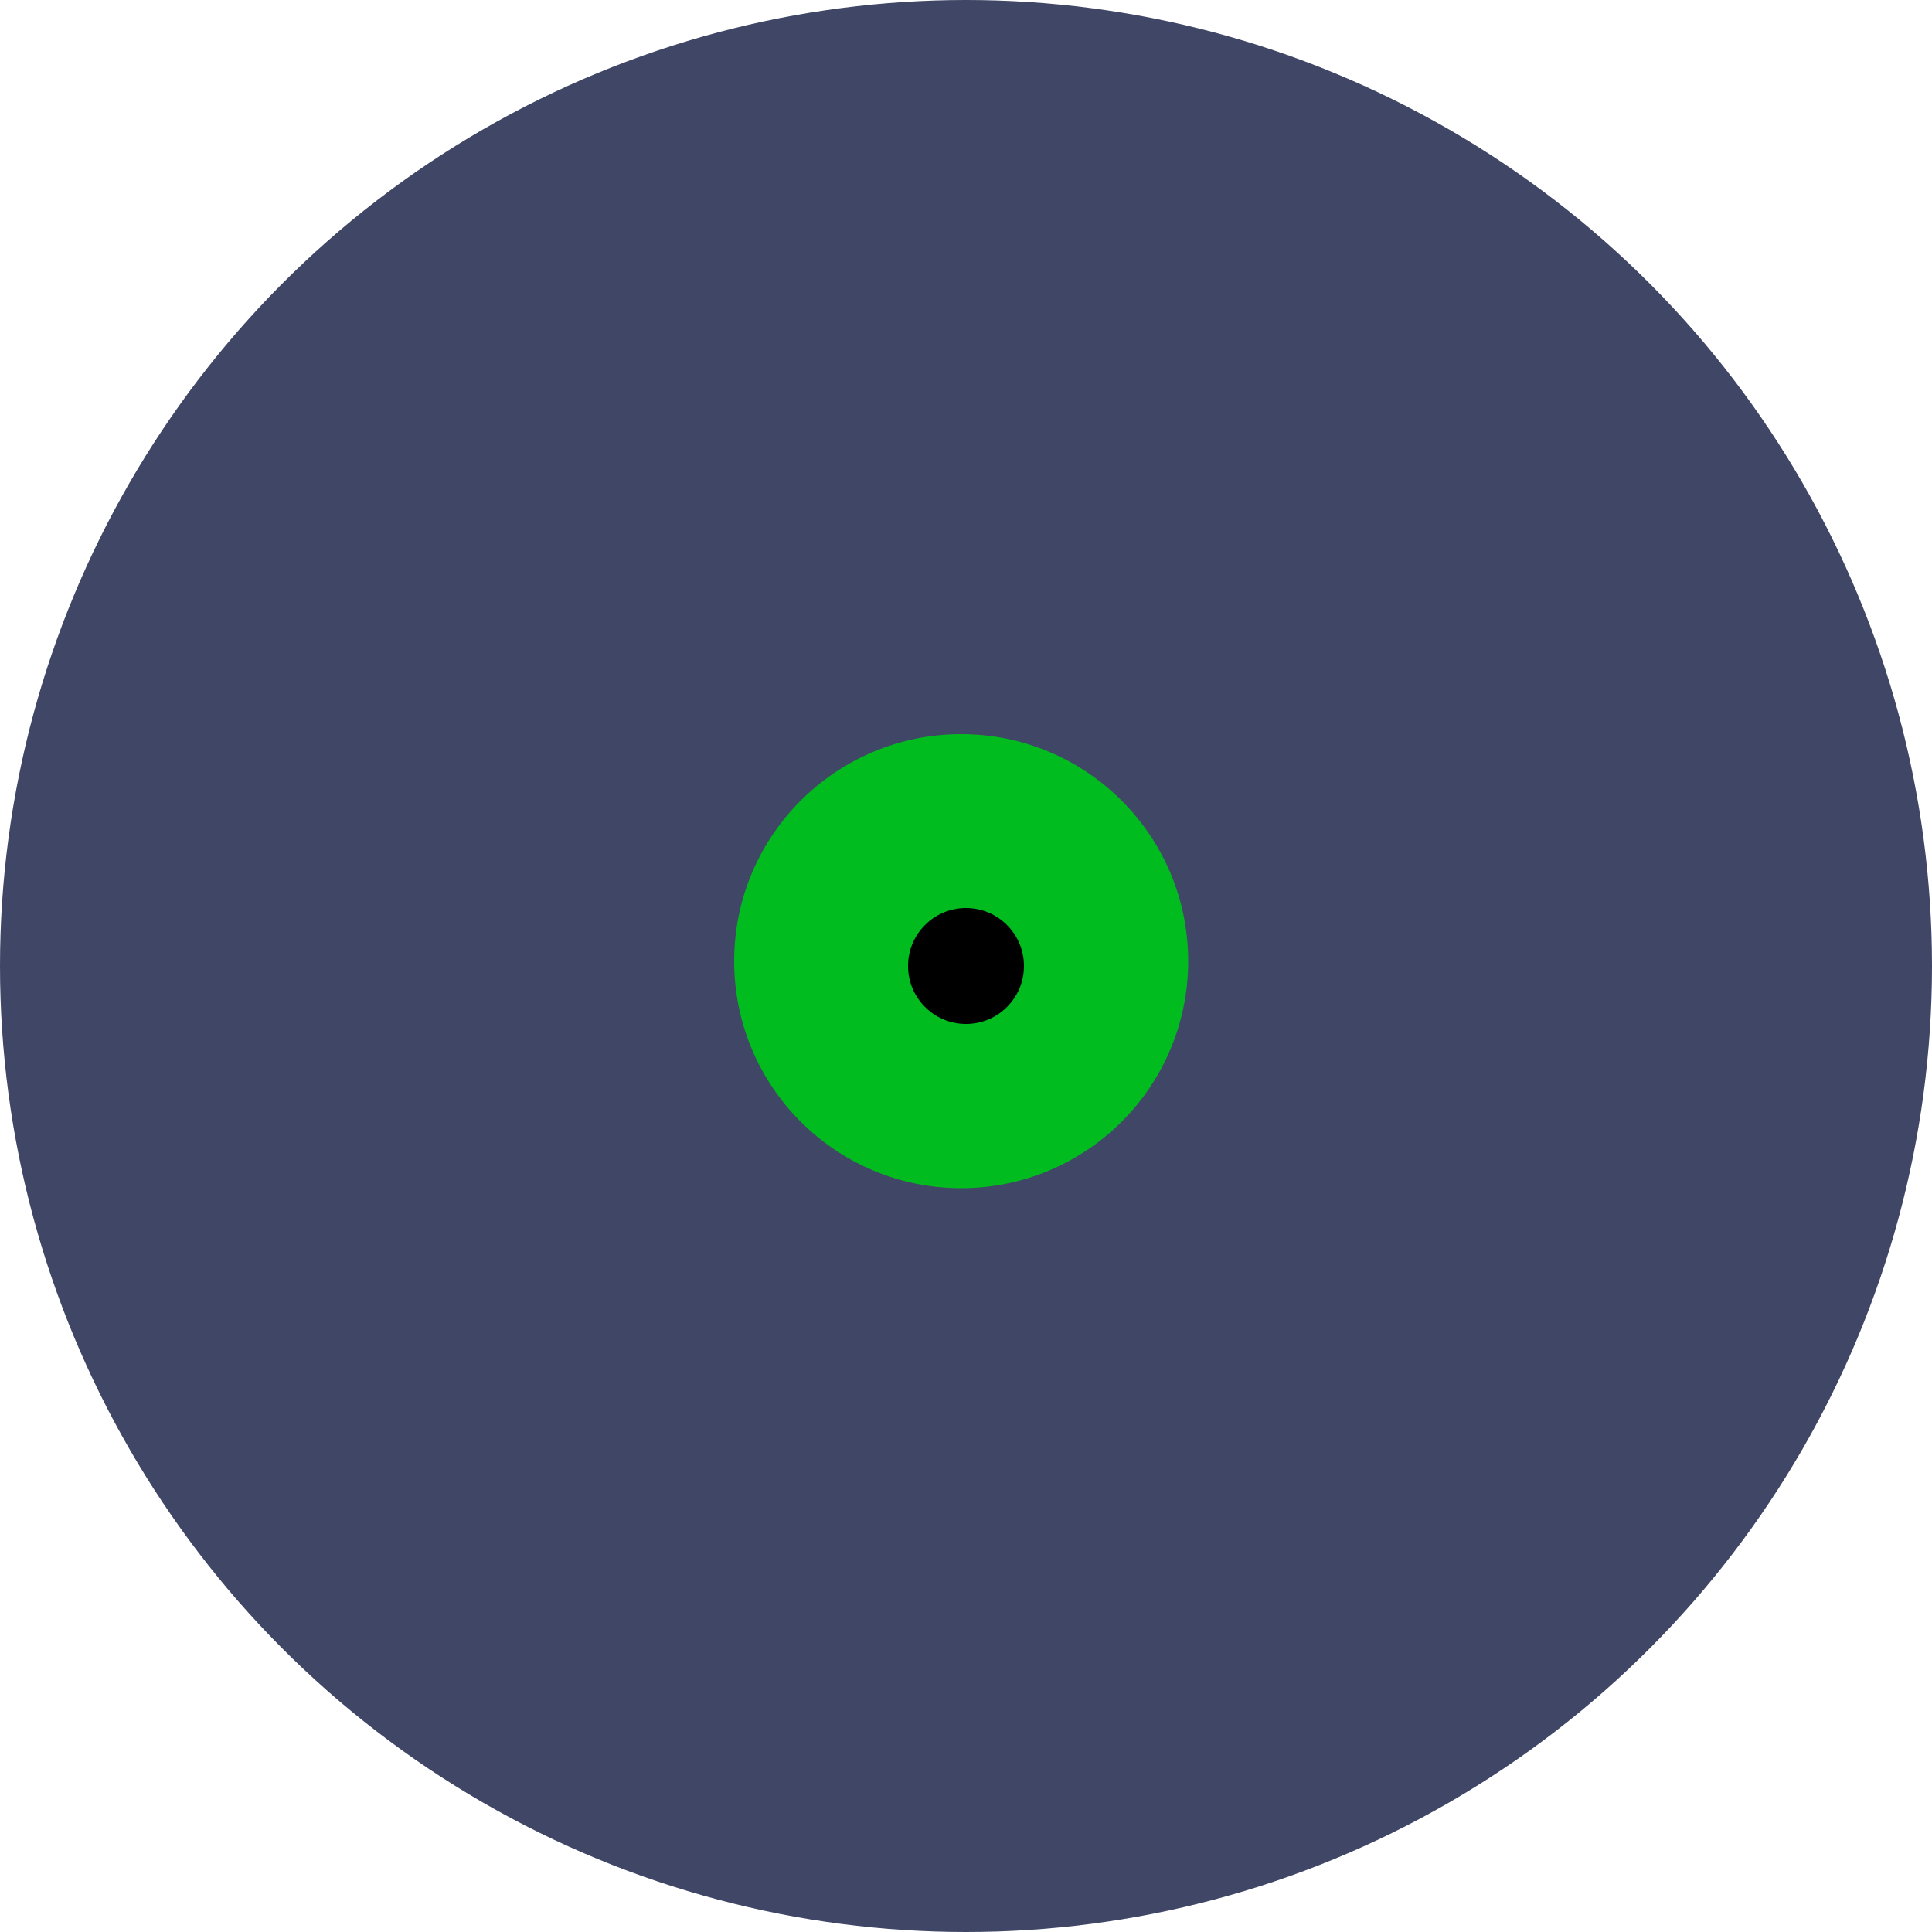 <svg width="200" height="200" viewBox="0 0 200 200" fill="none" xmlns="http://www.w3.org/2000/svg">
<circle cx="100" cy="100" r="100" fill="#404665"/>
<circle cx="99.5" cy="99.5" r="23.5" fill="#00BC1E"/>
<circle cx="100" cy="100" r="6" fill="black"/>
</svg>
